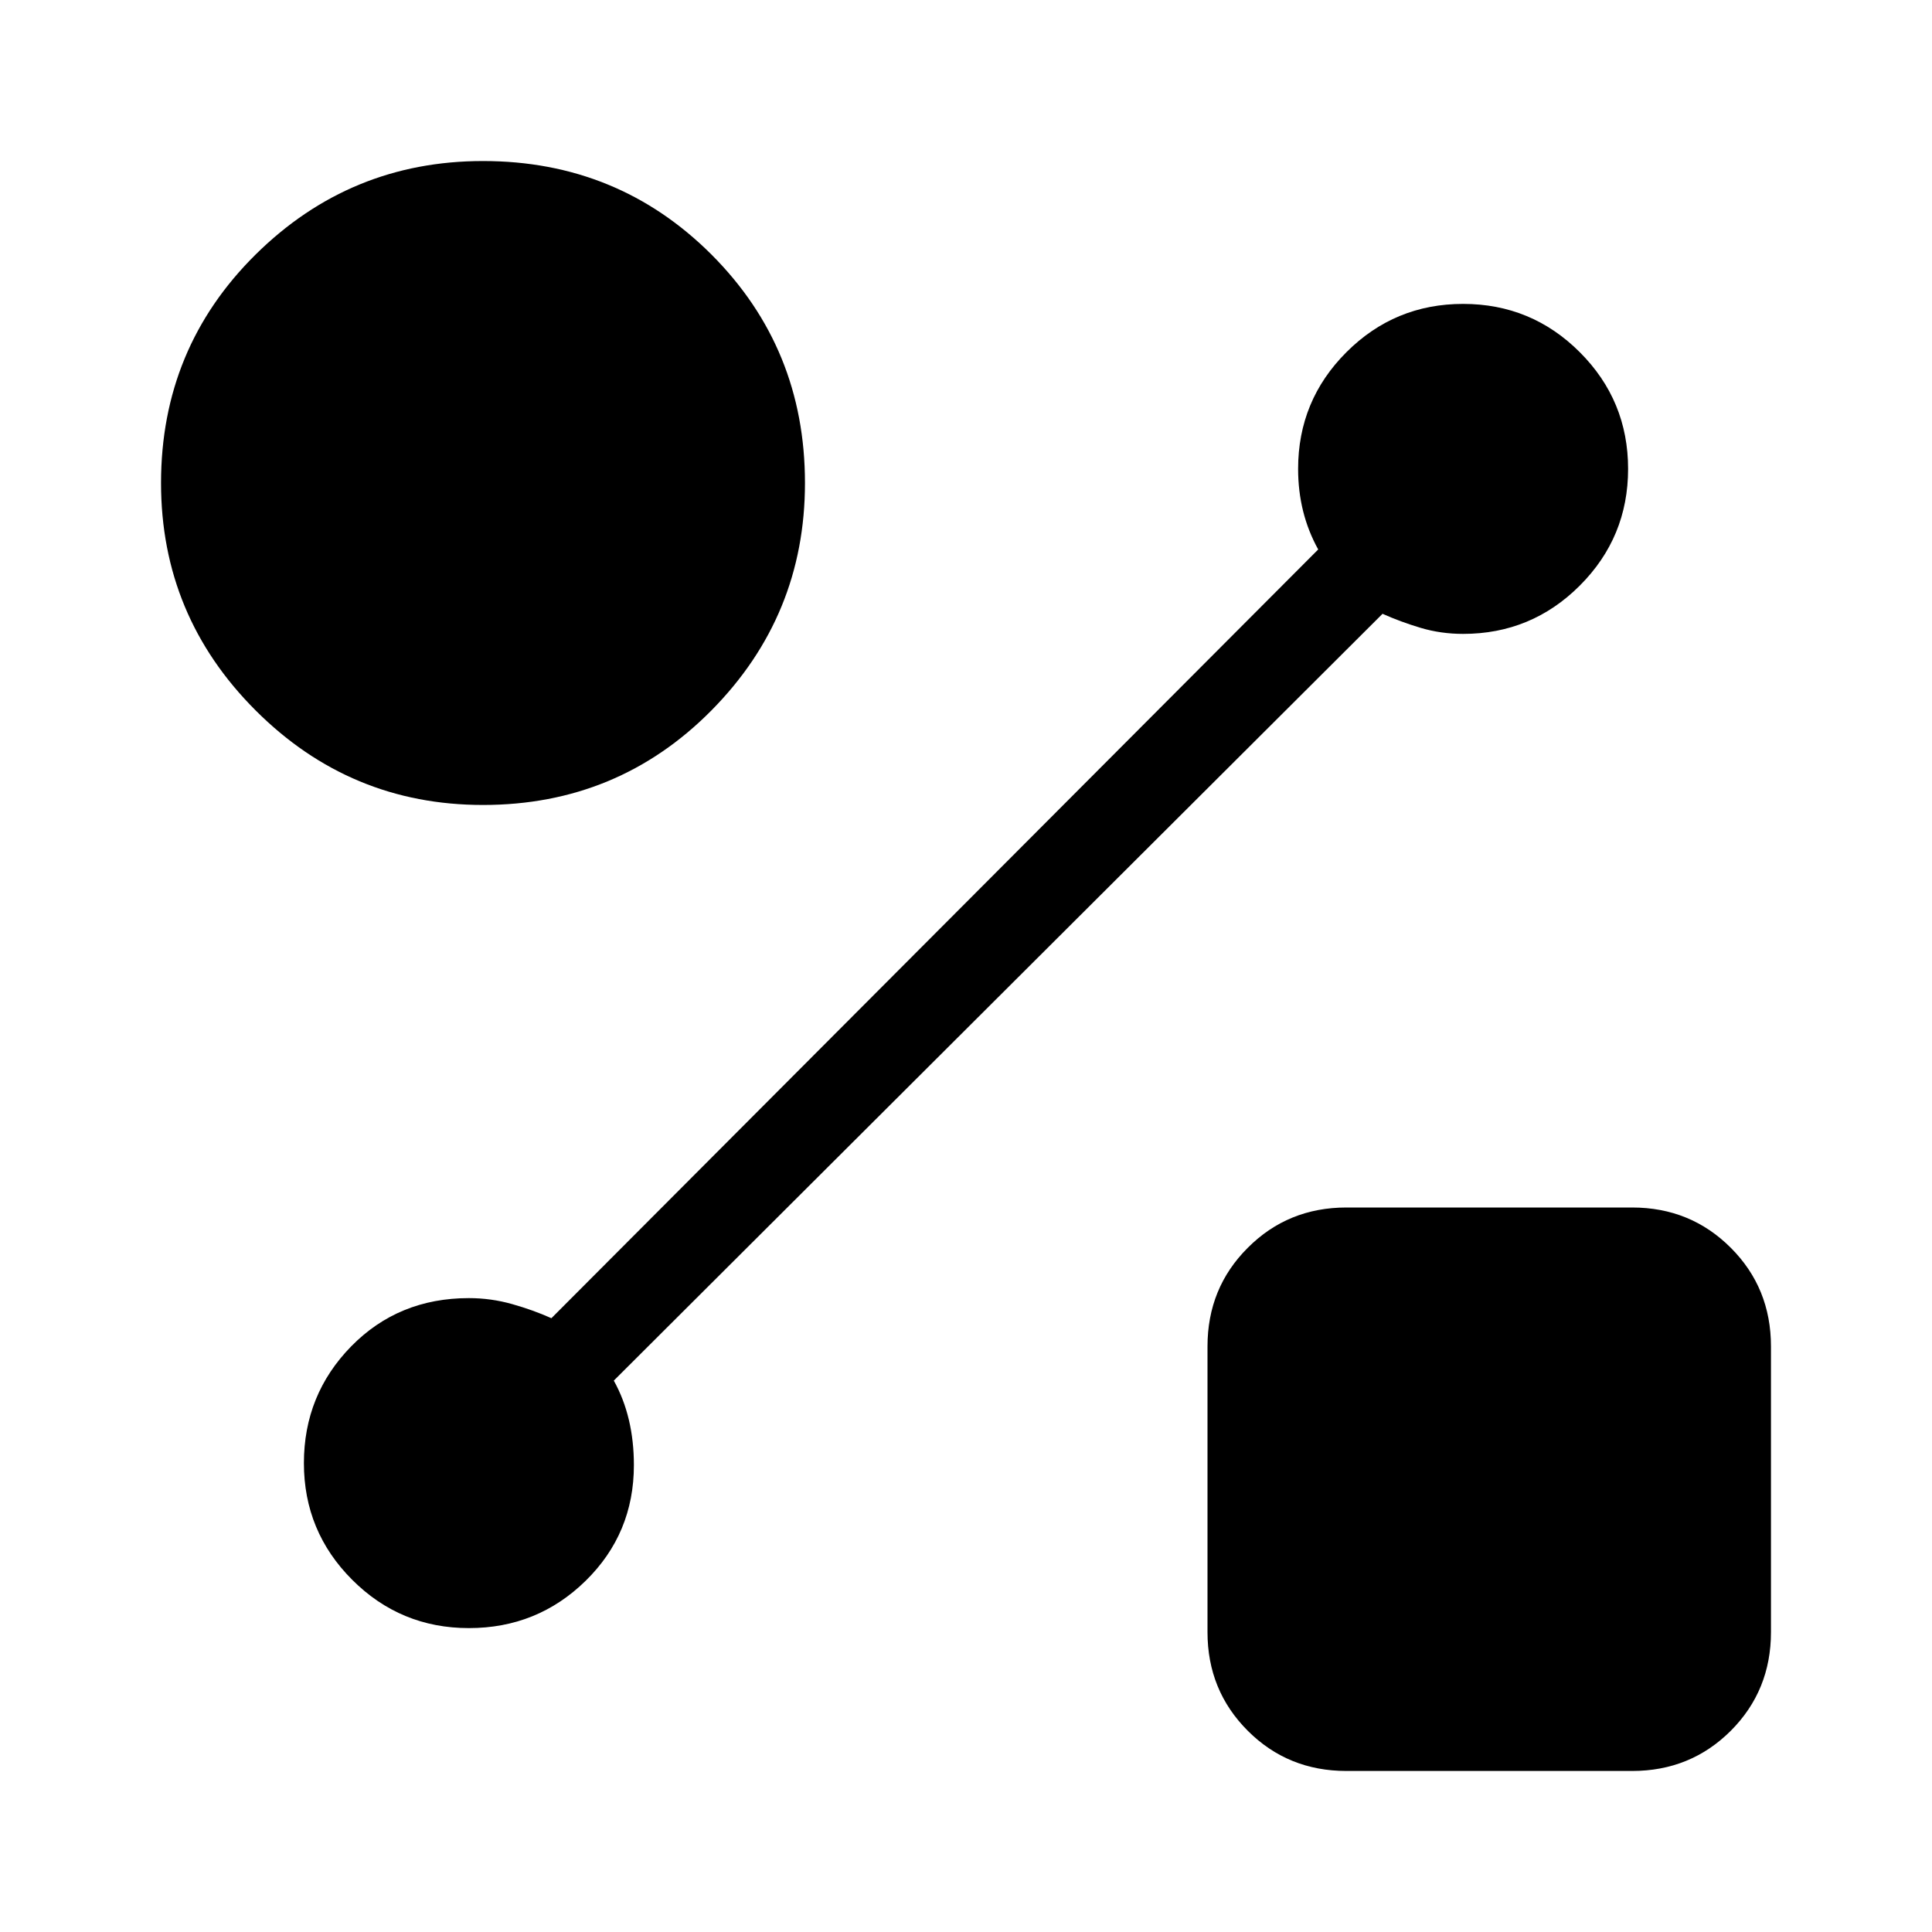<svg xmlns="http://www.w3.org/2000/svg" height="20" width="20"><path d="M5 8.333q-1.375 0-2.354-.979Q1.667 6.375 1.667 5q0-1.396.979-2.365.979-.968 2.354-.968 1.396 0 2.365.968.968.969.968 2.365 0 1.375-.968 2.354-.969.979-2.365.979Zm8.938 10q-.605 0-1.021-.416-.417-.417-.417-1.021v-2.958q0-.605.417-1.021.416-.417 1.021-.417h2.958q.604 0 1.021.417.416.416.416 1.021v2.958q0 .604-.416 1.021-.417.416-1.021.416Zm.374-11.979-7.958 7.938q.104.187.156.406.052.219.052.469 0 .708-.5 1.198-.5.489-1.208.489t-1.208-.5q-.5-.5-.5-1.208t.489-1.208q.49-.5 1.219-.5.229 0 .448.062t.406.146l7.938-7.958q-.104-.188-.156-.396-.052-.209-.052-.438 0-.708.5-1.208t1.208-.5q.708 0 1.208.5t.5 1.208q0 .708-.5 1.208t-1.208.5q-.229 0-.438-.062-.208-.062-.396-.146Z"/></svg>